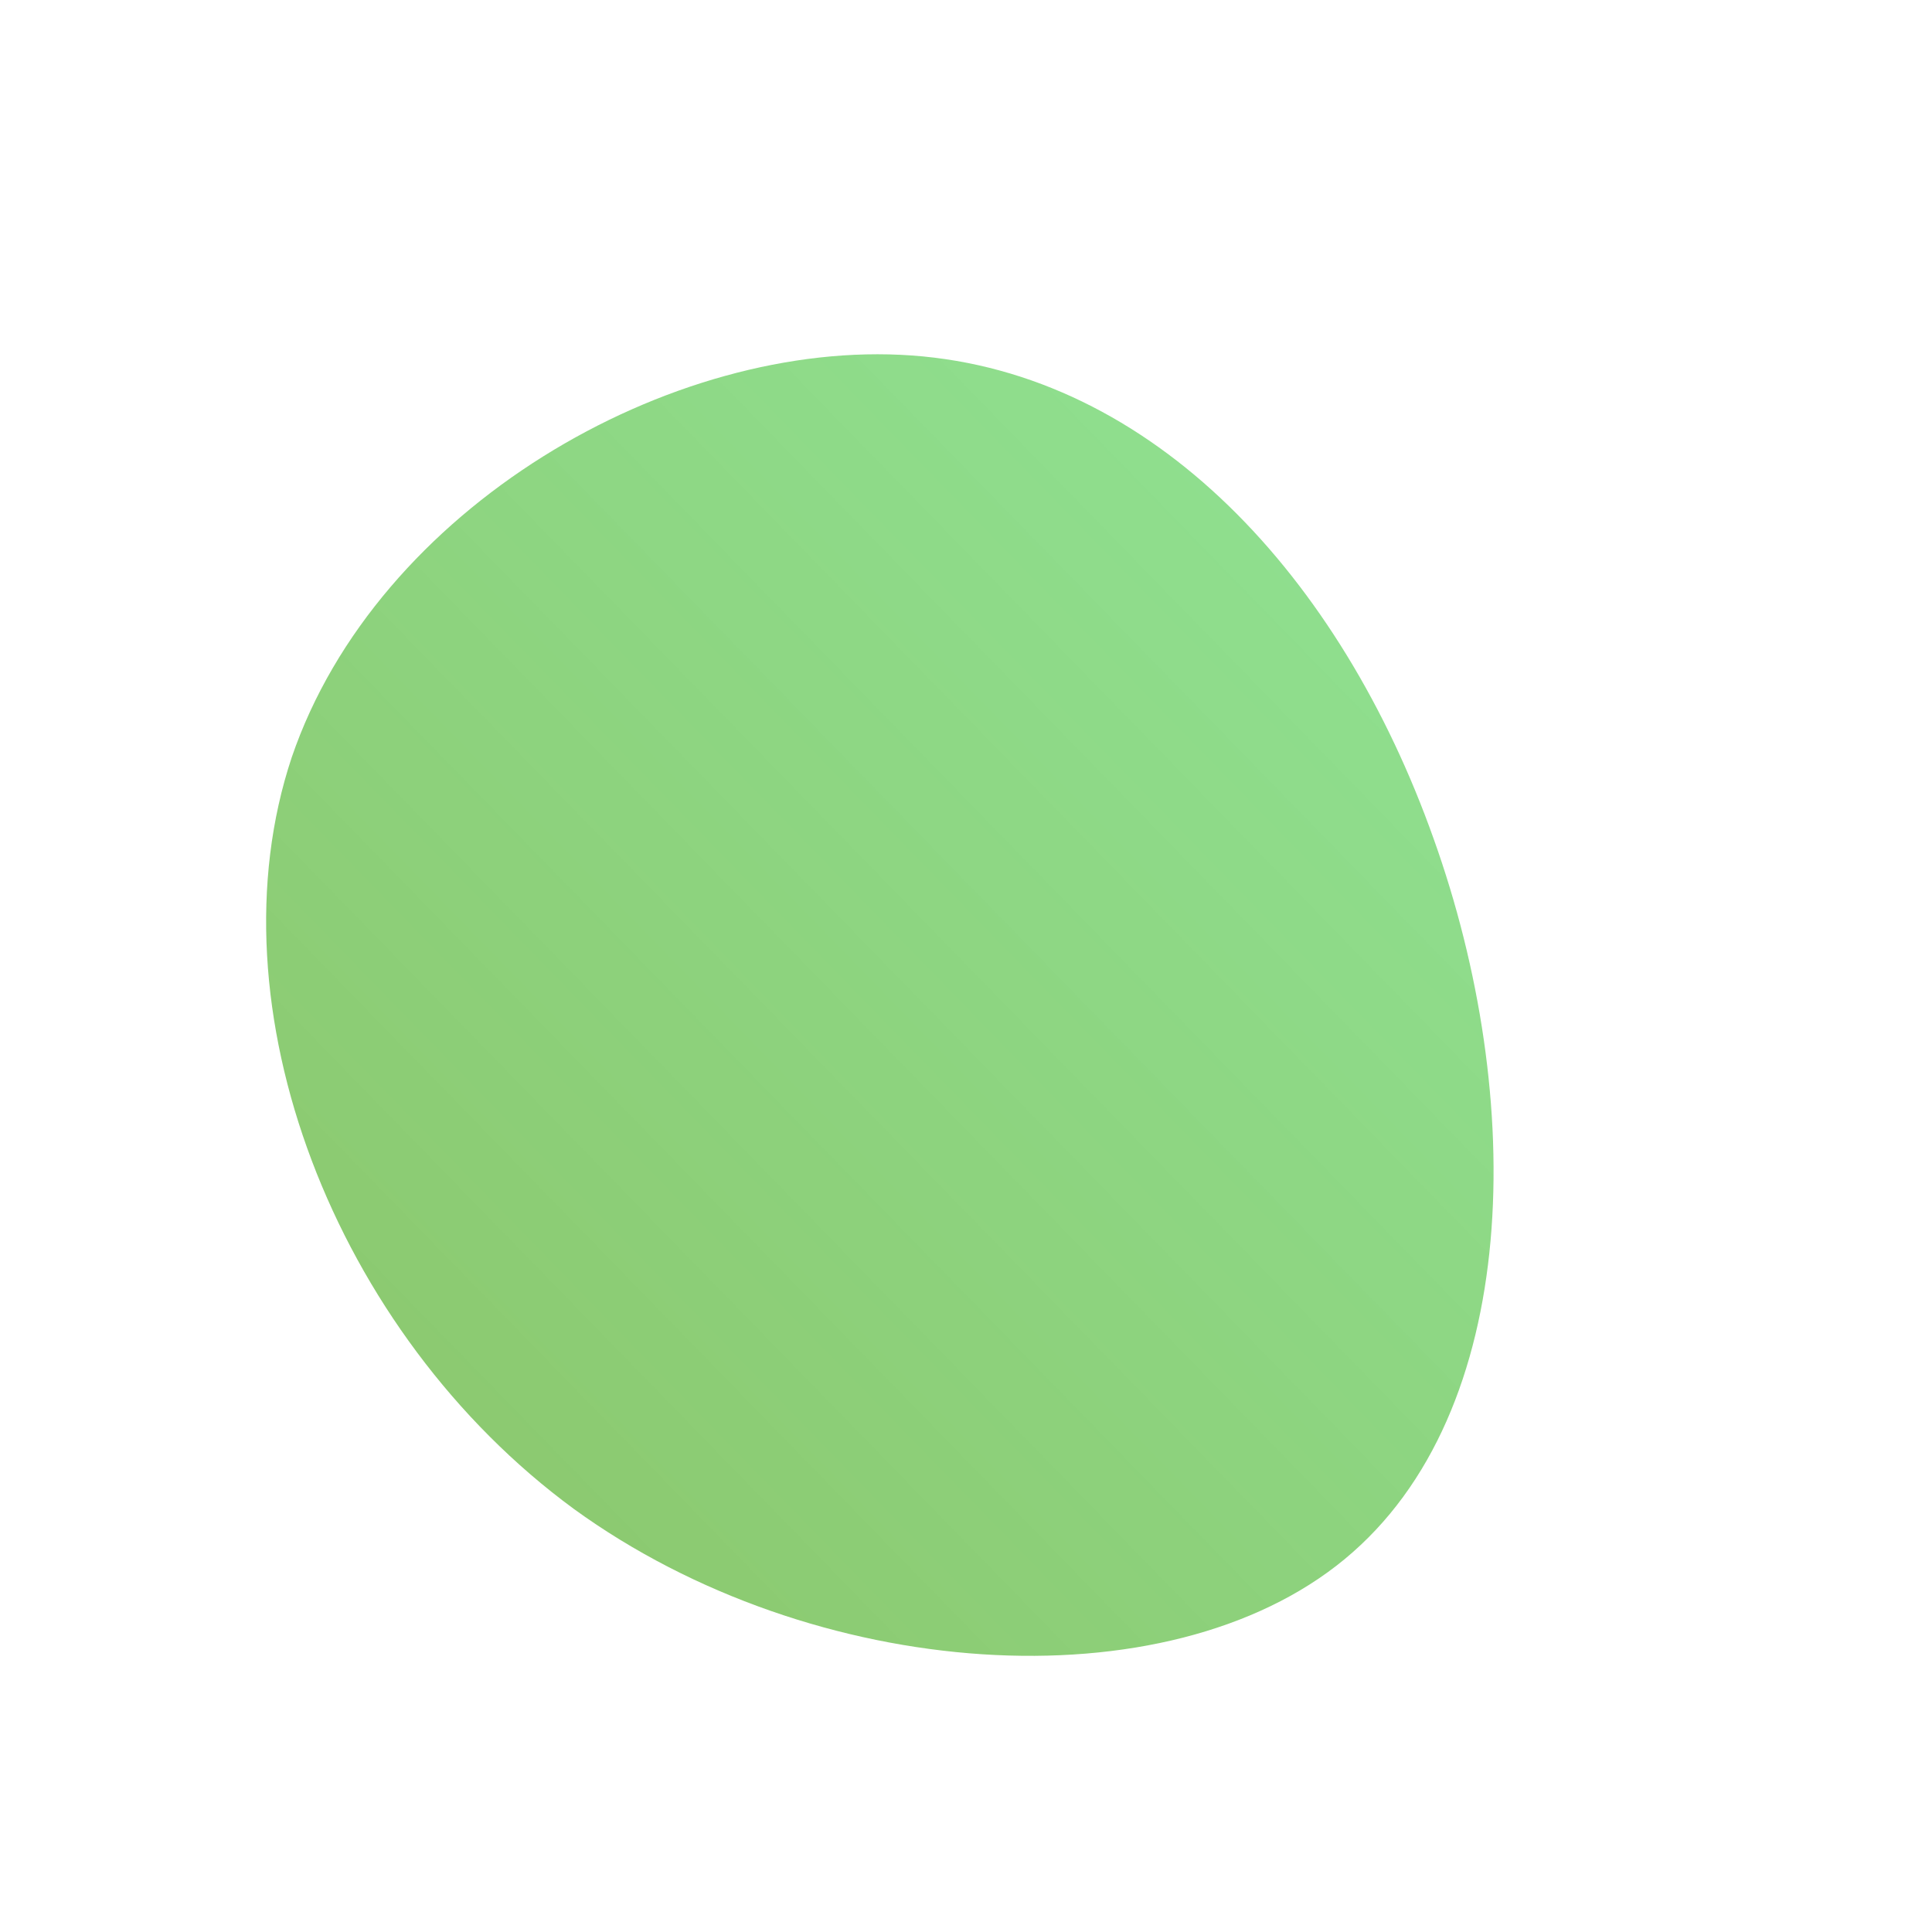 <!--?xml version="1.0" standalone="no"?-->
              <svg id="sw-js-blob-svg" viewBox="0 0 100 100" xmlns="http://www.w3.org/2000/svg" version="1.1">
                    <defs> 
                        <linearGradient id="sw-gradient" x1="0" x2="1" y1="1" y2="0">
                            <stop id="stop1" stop-color="rgba(139.009, 194.025, 101.851, 1)" offset="0%"></stop>
                            <stop id="stop2" stop-color="rgba(127.7, 223.623, 133.985, 0.87)" offset="100%"></stop>
                        </linearGradient>
                    </defs>
                <path fill="url(#sw-gradient)" d="M24.2,-6.6C29,6.8,28.8,23.1,19.6,30.7C10.4,38.3,-7.9,37.1,-20.3,28.1C-32.7,19,-39.2,2.1,-34.9,-10.8C-30.5,-23.7,-15.3,-32.5,-2.8,-31.6C9.7,-30.7,19.4,-20.1,24.2,-6.6Z" width="100%" height="100%" transform="translate(50 50)" stroke-width="0" style="transition: all 0.3s ease 0s;"></path>
              </svg>